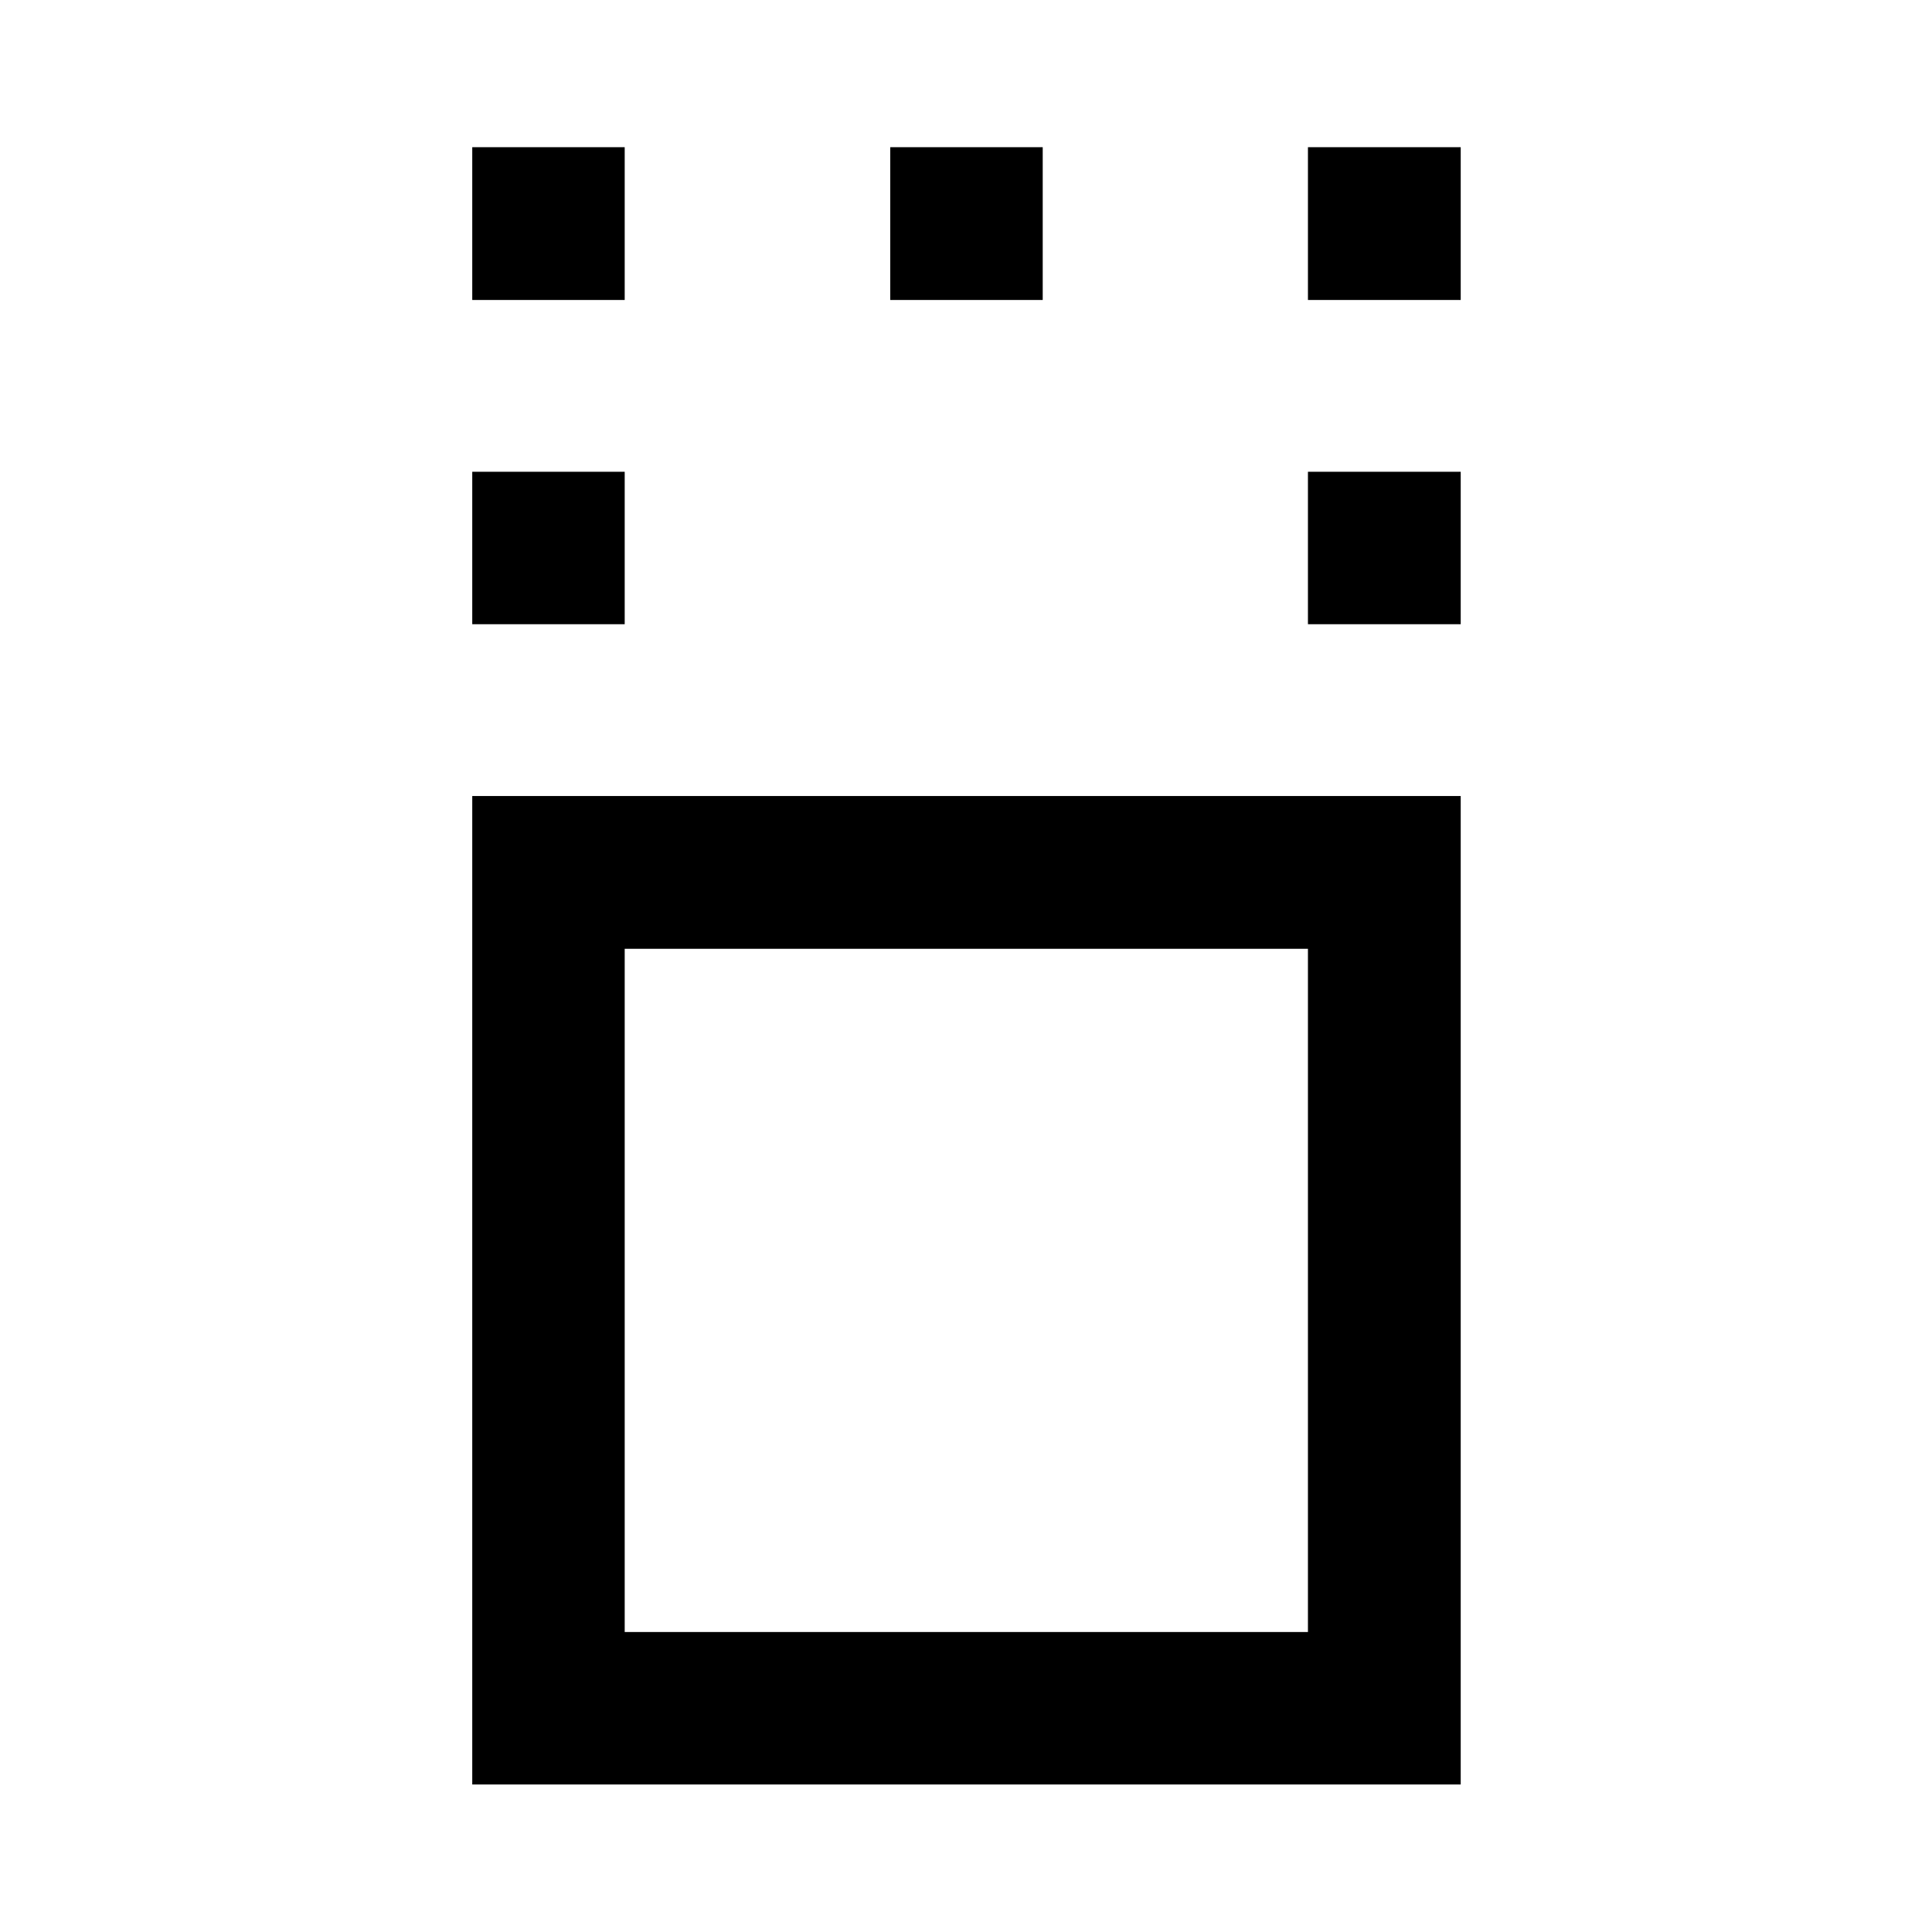 <svg xmlns="http://www.w3.org/2000/svg" height="40" viewBox="0 -960 960 960" width="40"><path d="M234.66-73.3v-491.16h491.16V-73.3H234.66Zm75.75-75.76h339.5v-339.49h-339.5v339.49Zm-75.75-500.77v-75.75h75.75v75.75h-75.75Zm415.25 0v-75.75h75.91v75.75h-75.91ZM234.66-810.94v-75.92h75.75v75.92h-75.75Zm207.7 0v-75.92h75.76v75.92h-75.76Zm207.55 0v-75.92h75.91v75.92h-75.91ZM480.24-318.88Z"/></svg>